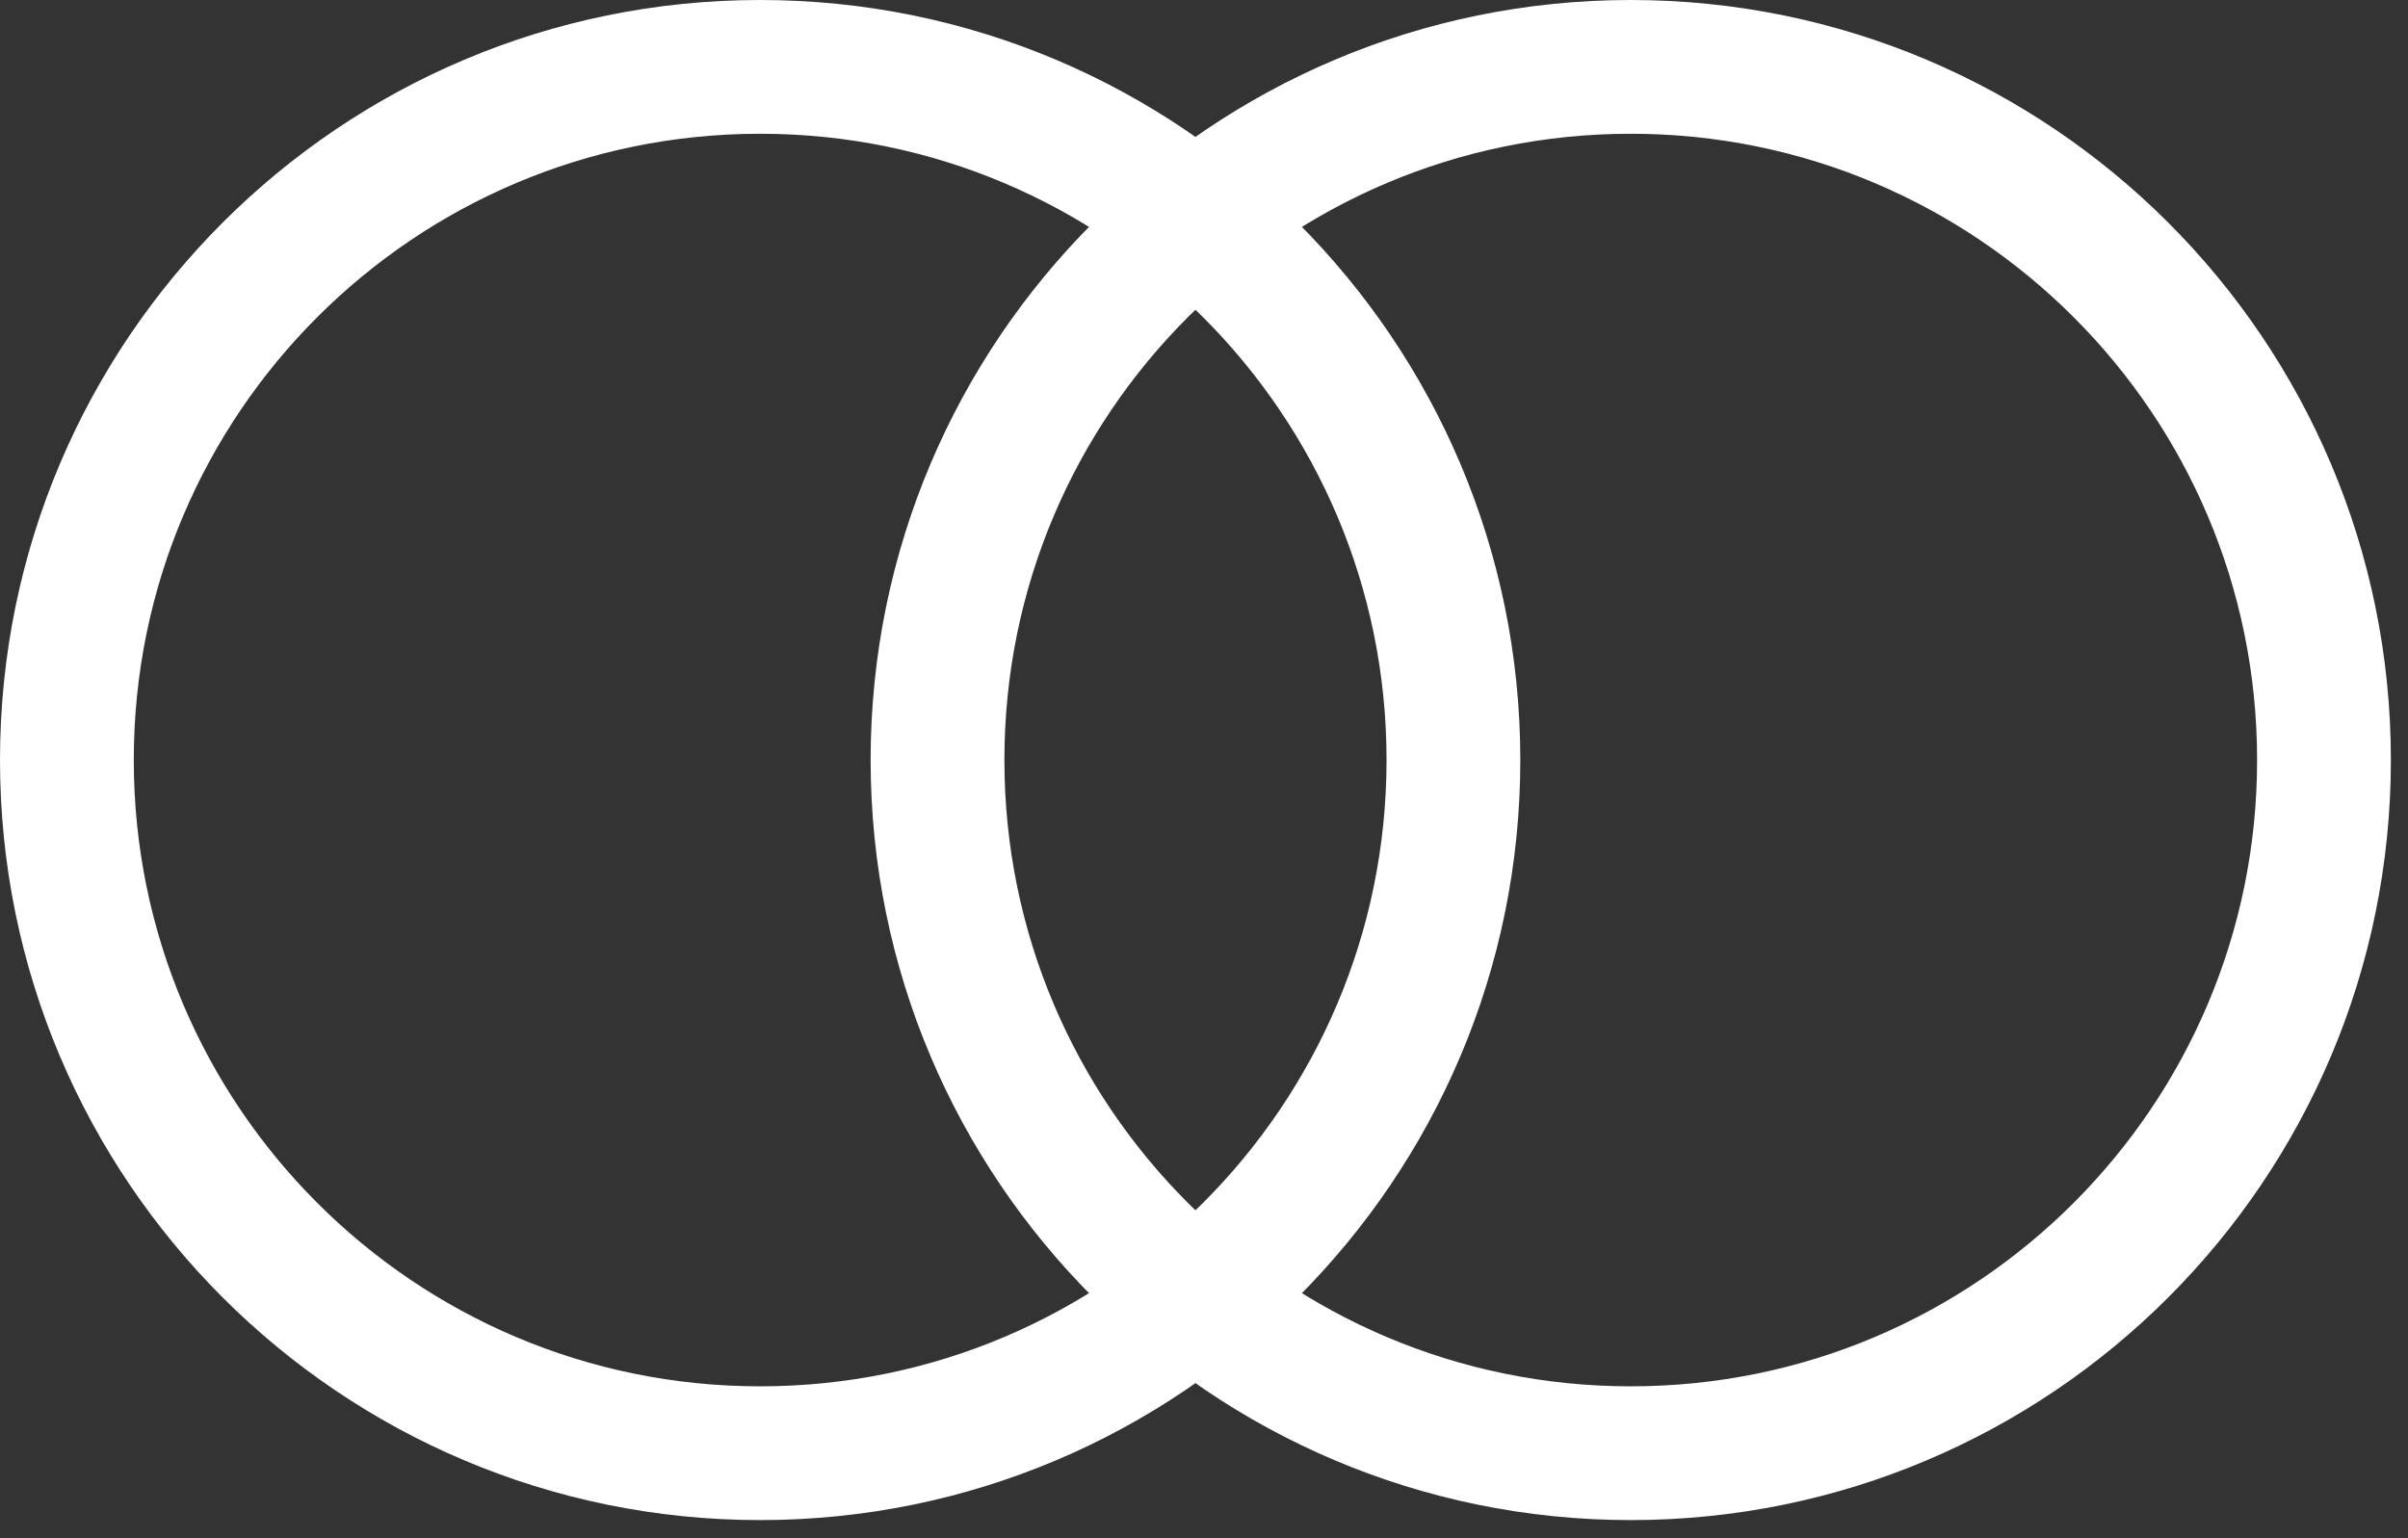 <svg width="36" height="23" viewBox="0 0 36 23" fill="none" xmlns="http://www.w3.org/2000/svg">
<rect x="0" y="0" width="36" height="23" fill="#333333" stroke="none"/>
<path d="M11.364 21.729C17.088 21.729 21.729 17.088 21.729 11.364C21.729 5.64 17.088 1 11.364 1C5.64 1 1 5.64 1 11.364C1 17.088 5.64 21.729 11.364 21.729Z" stroke="white" stroke-width="2" stroke-linecap="round" stroke-linejoin="round"/>
<path d="M24.38 21.729C30.104 21.729 34.744 17.088 34.744 11.364C34.744 5.64 30.104 1 24.38 1C18.656 1 14.016 5.64 14.016 11.364C14.016 17.088 18.656 21.729 24.38 21.729Z" stroke="white" stroke-width="2" stroke-linecap="round" stroke-linejoin="round"/>
</svg>

